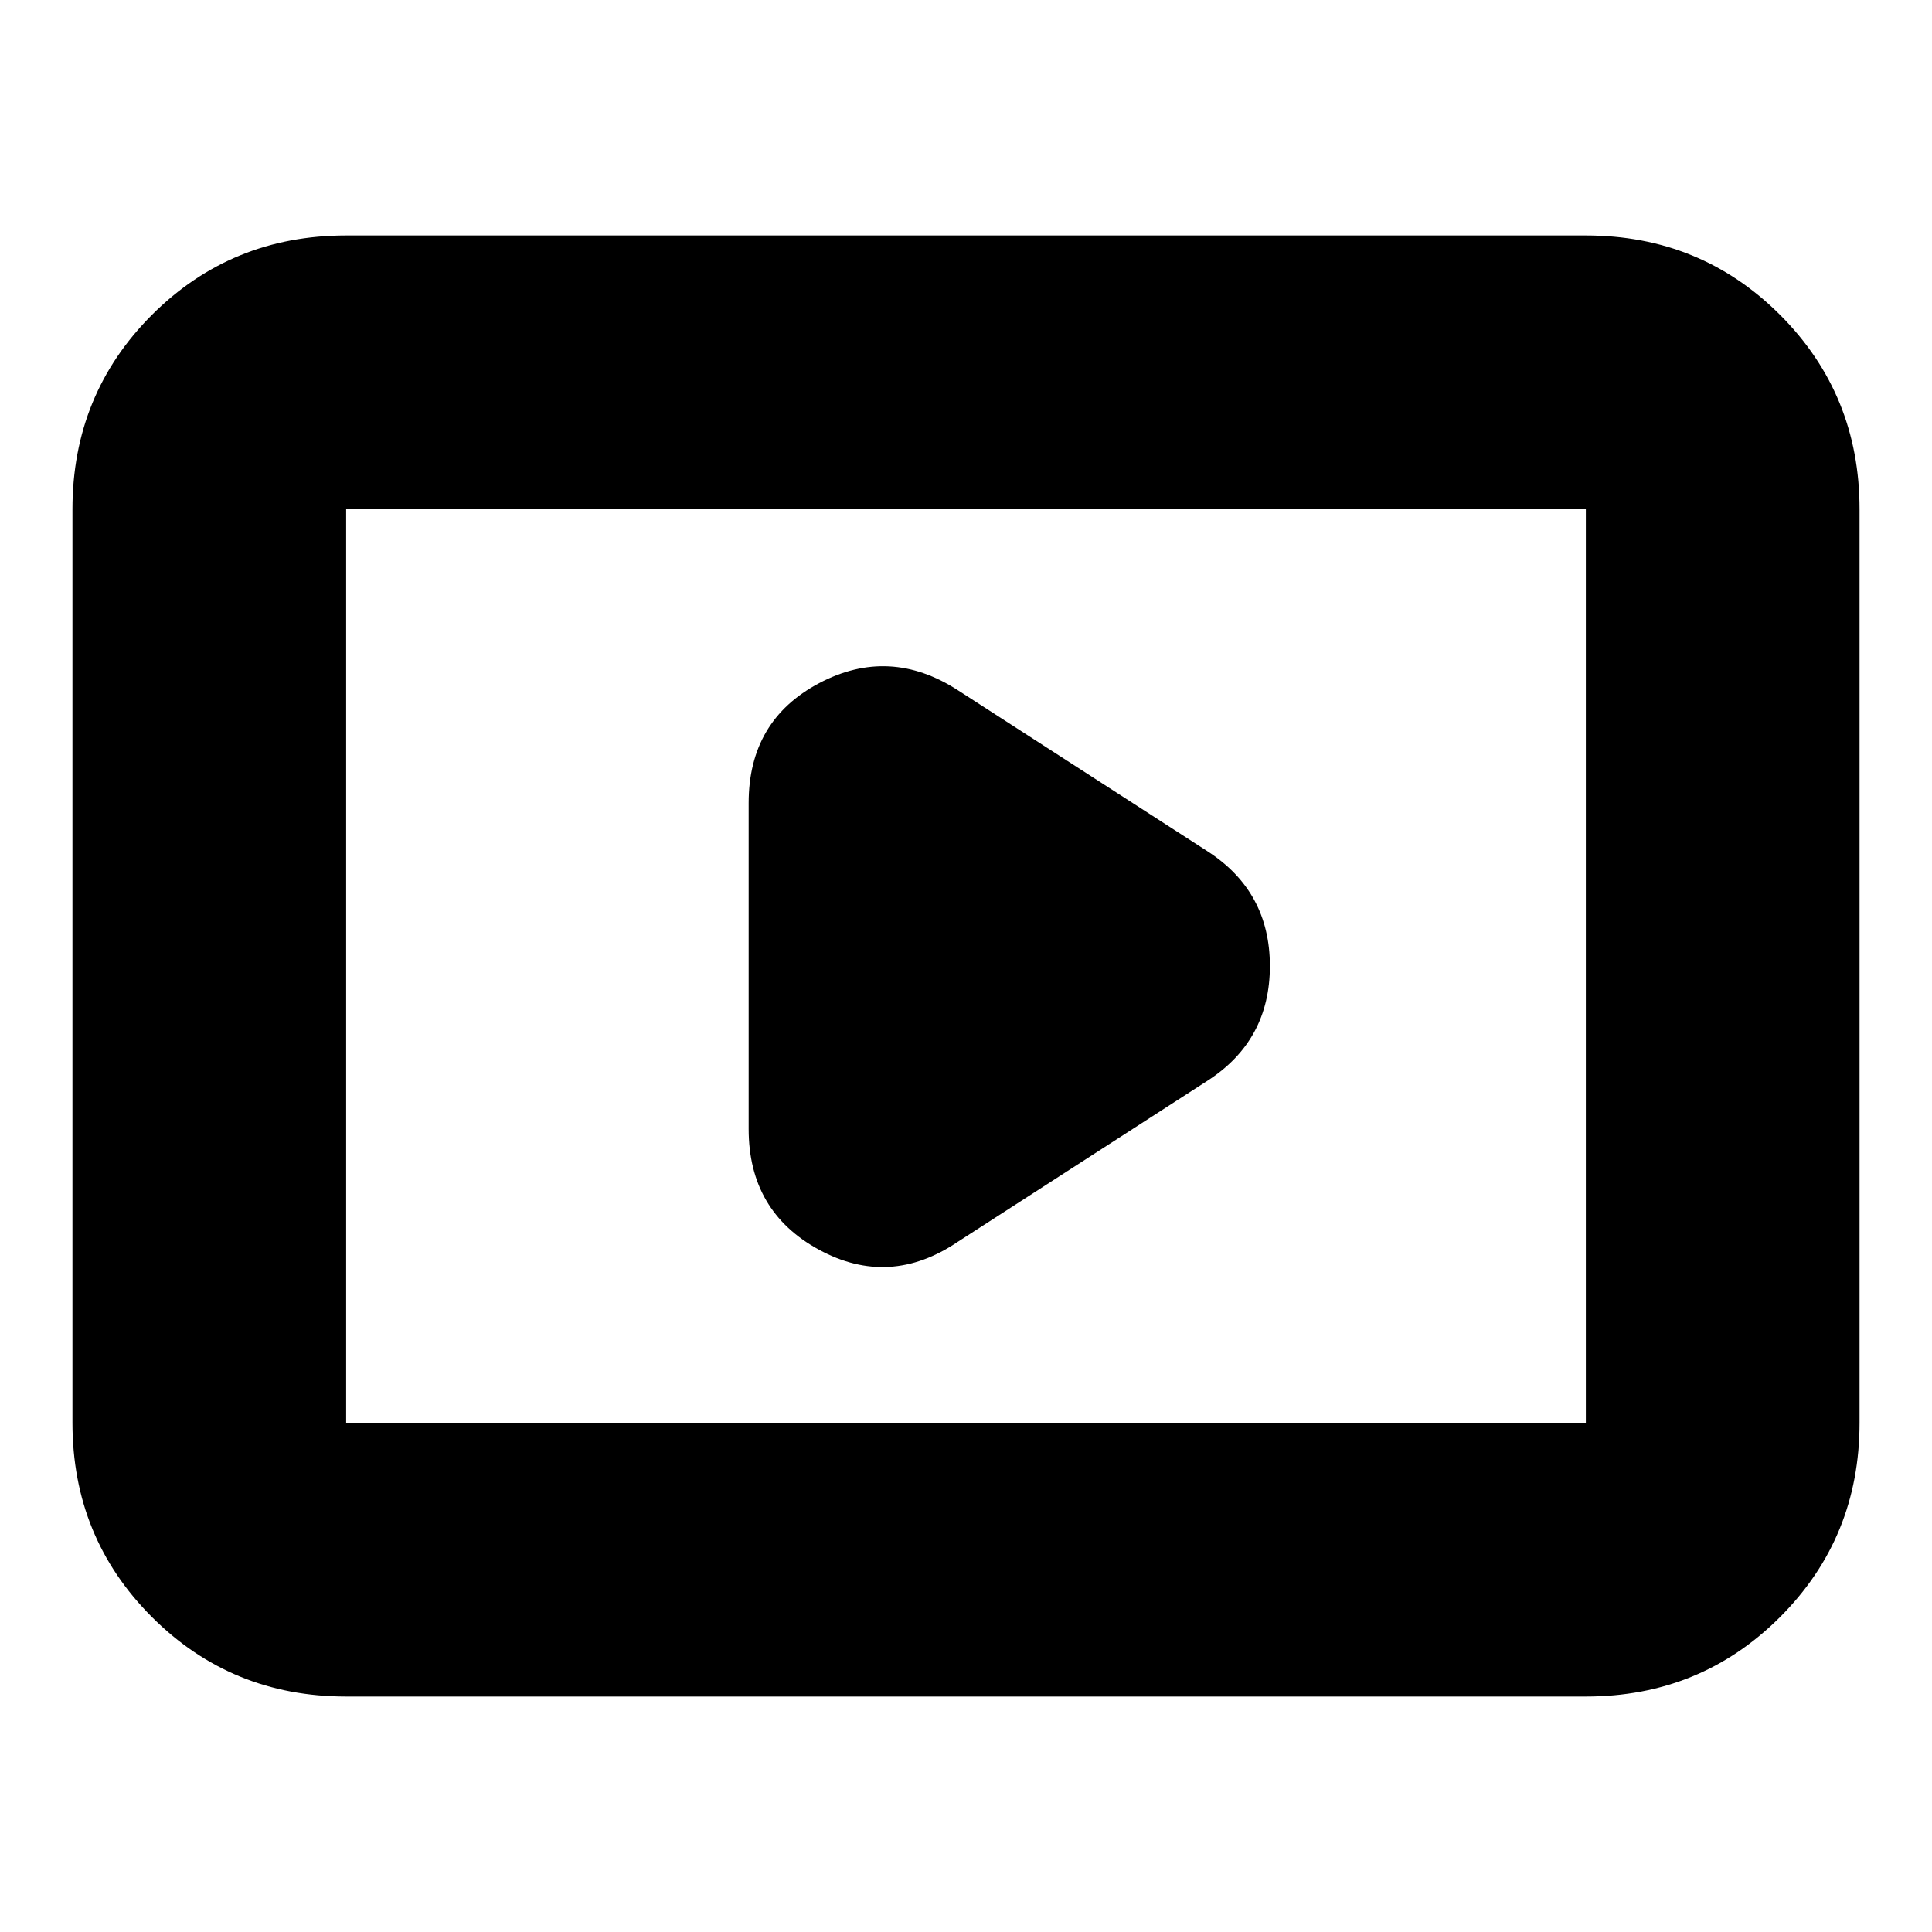 <svg xmlns="http://www.w3.org/2000/svg" height="24" width="24"><path d="m11.9 15.425 3.1-2q.775-.5.775-1.425T15 10.575l-3.1-2q-.85-.55-1.725-.088Q9.3 8.95 9.3 9.975v4.05q0 1.025.875 1.5.875.475 1.725-.1Zm-7.6 5.65q-1.425 0-2.413-.988Q.9 19.1.9 17.675V6.325q0-1.425.987-2.413.988-.987 2.413-.987h15.4q1.425 0 2.413.987.987.988.987 2.413v11.35q0 1.425-.987 2.412-.988.988-2.413.988Zm0-3.4V6.325v11.35Zm0 0h15.4V6.325H4.3v11.35Z"/></svg>